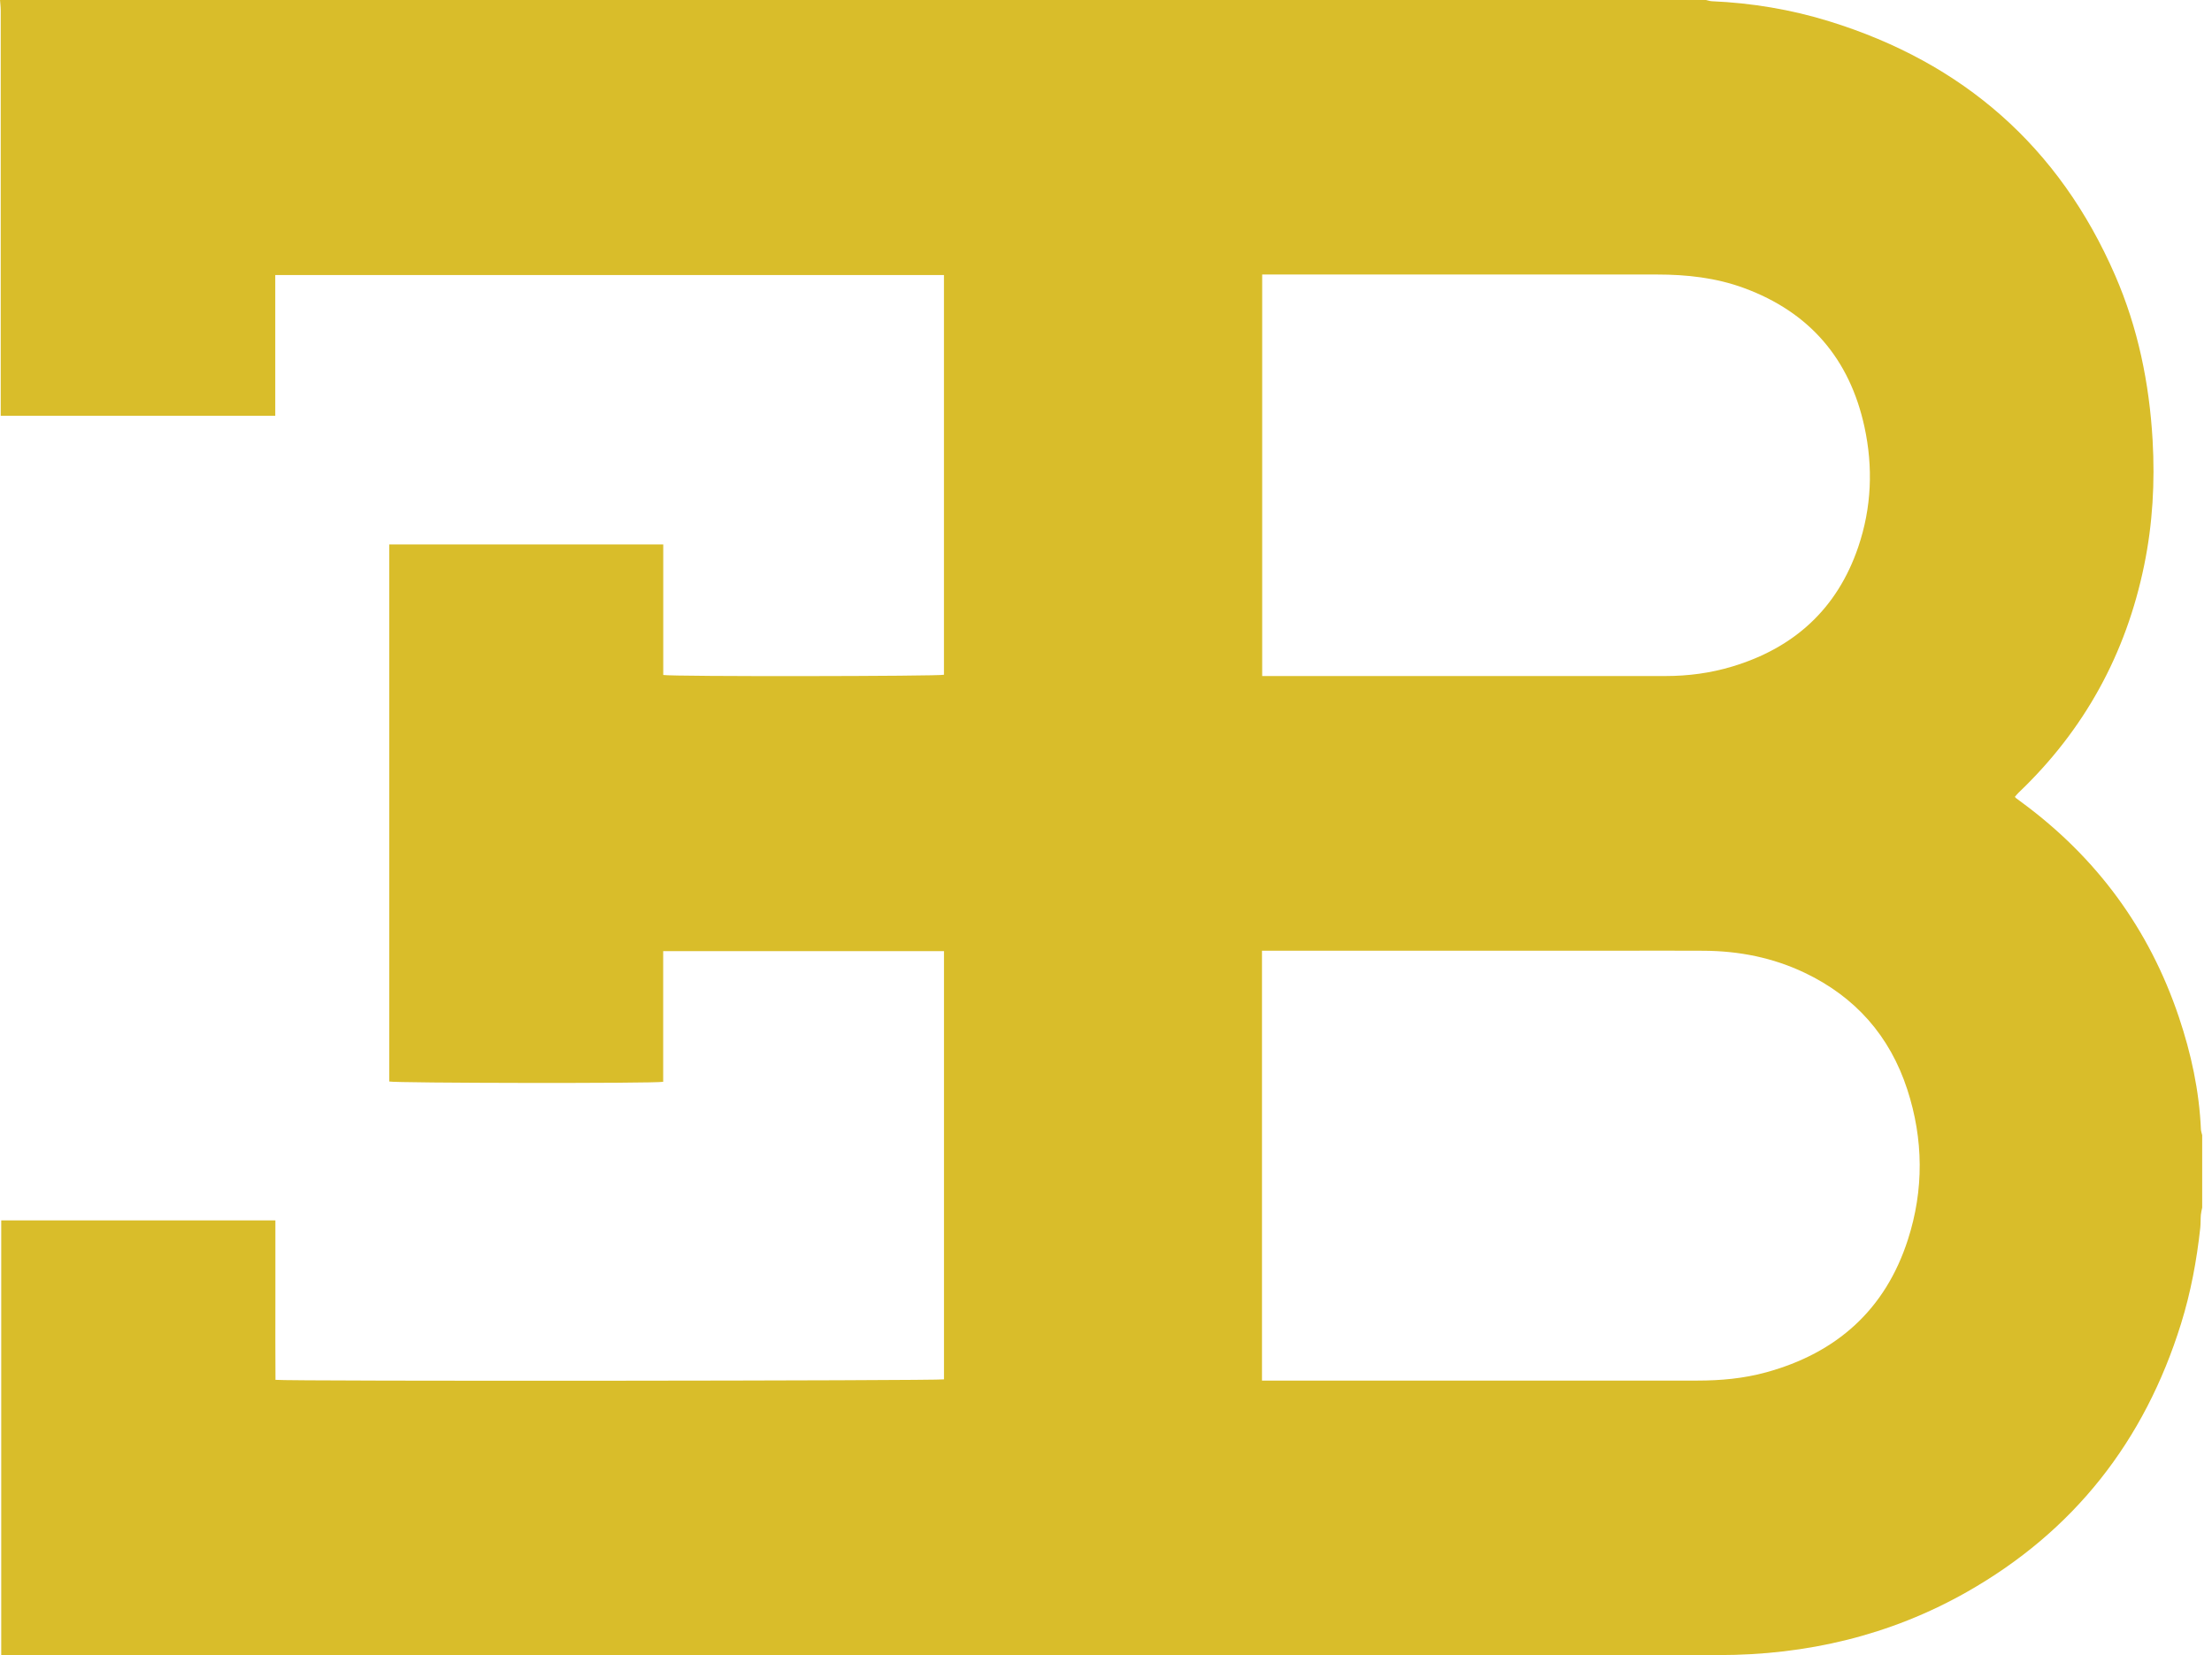 <svg xmlns="http://www.w3.org/2000/svg" width="171" height="128" viewBox="0 0 171 128" fill="none">
                    <g clip-path="url(#clip0_65_12)">
                      <path fill-rule="evenodd" clip-rule="evenodd" d="M0 0.002H131.889C132.038 0.034 132.184 0.088 132.335 0.095C135.423 0.229 138.455 0.734 141.404 1.645C151.752 4.843 159.19 11.342 163.516 21.303C165.278 25.359 166.156 29.631 166.409 34.045C166.595 37.291 166.412 40.508 165.761 43.688C164.355 50.564 161.133 56.447 156.044 61.297C155.939 61.397 155.852 61.514 155.761 61.616C155.808 61.672 155.817 61.689 155.832 61.702C155.988 61.819 156.144 61.936 156.3 62.05C162.086 66.315 166.153 71.84 168.442 78.654C169.388 81.469 170.014 84.353 170.143 87.331C170.15 87.482 170.206 87.628 170.241 87.777V93.387C170.204 93.572 170.153 93.758 170.138 93.945C170.111 94.274 170.128 94.608 170.094 94.937C169.821 97.457 169.358 99.943 168.603 102.368C165.781 111.437 160.321 118.414 152.035 123.111C146.105 126.472 139.659 127.978 132.886 127.983C88.847 128.009 44.81 127.997 0.77 127.997H0.095V94.369H21.289V100.543C21.289 102.6 21.279 104.657 21.296 106.699C22.241 106.818 72.549 106.774 72.976 106.662V73.549H51.268V83.653C50.547 83.79 30.499 83.755 30.089 83.629V42.097H51.273V52.194C52.002 52.328 72.571 52.299 72.974 52.177V21.267H21.279V32.154H0.056V0.812C0.056 0.541 0.019 0.271 0.002 0L0 0.002ZM97.557 106.757H131.209C133.008 106.757 134.79 106.597 136.53 106.119C141.984 104.625 145.747 101.276 147.492 95.856C148.733 92.005 148.698 88.101 147.446 84.25C146.1 80.114 143.437 77.09 139.503 75.218C137.056 74.053 134.453 73.539 131.75 73.519C129.472 73.502 127.191 73.517 124.912 73.517H97.559V106.76L97.557 106.757ZM97.574 21.228V52.275H128.763C130.508 52.275 132.221 52.048 133.893 51.546C138.701 50.106 142.03 47.074 143.654 42.294C144.684 39.258 144.811 36.136 144.134 33.014C142.993 27.754 139.895 24.14 134.821 22.273C132.657 21.476 130.398 21.228 128.104 21.228C118.146 21.233 108.19 21.228 98.232 21.228H97.572H97.574Z" fill="#D9BD2A"/>
                    </g>
                    <defs>
                      <clipPath id="clip0_65_12">
                        <rect width="170.241" height="128" fill="white"/>
                      </clipPath>
                    </defs>
                  </svg>